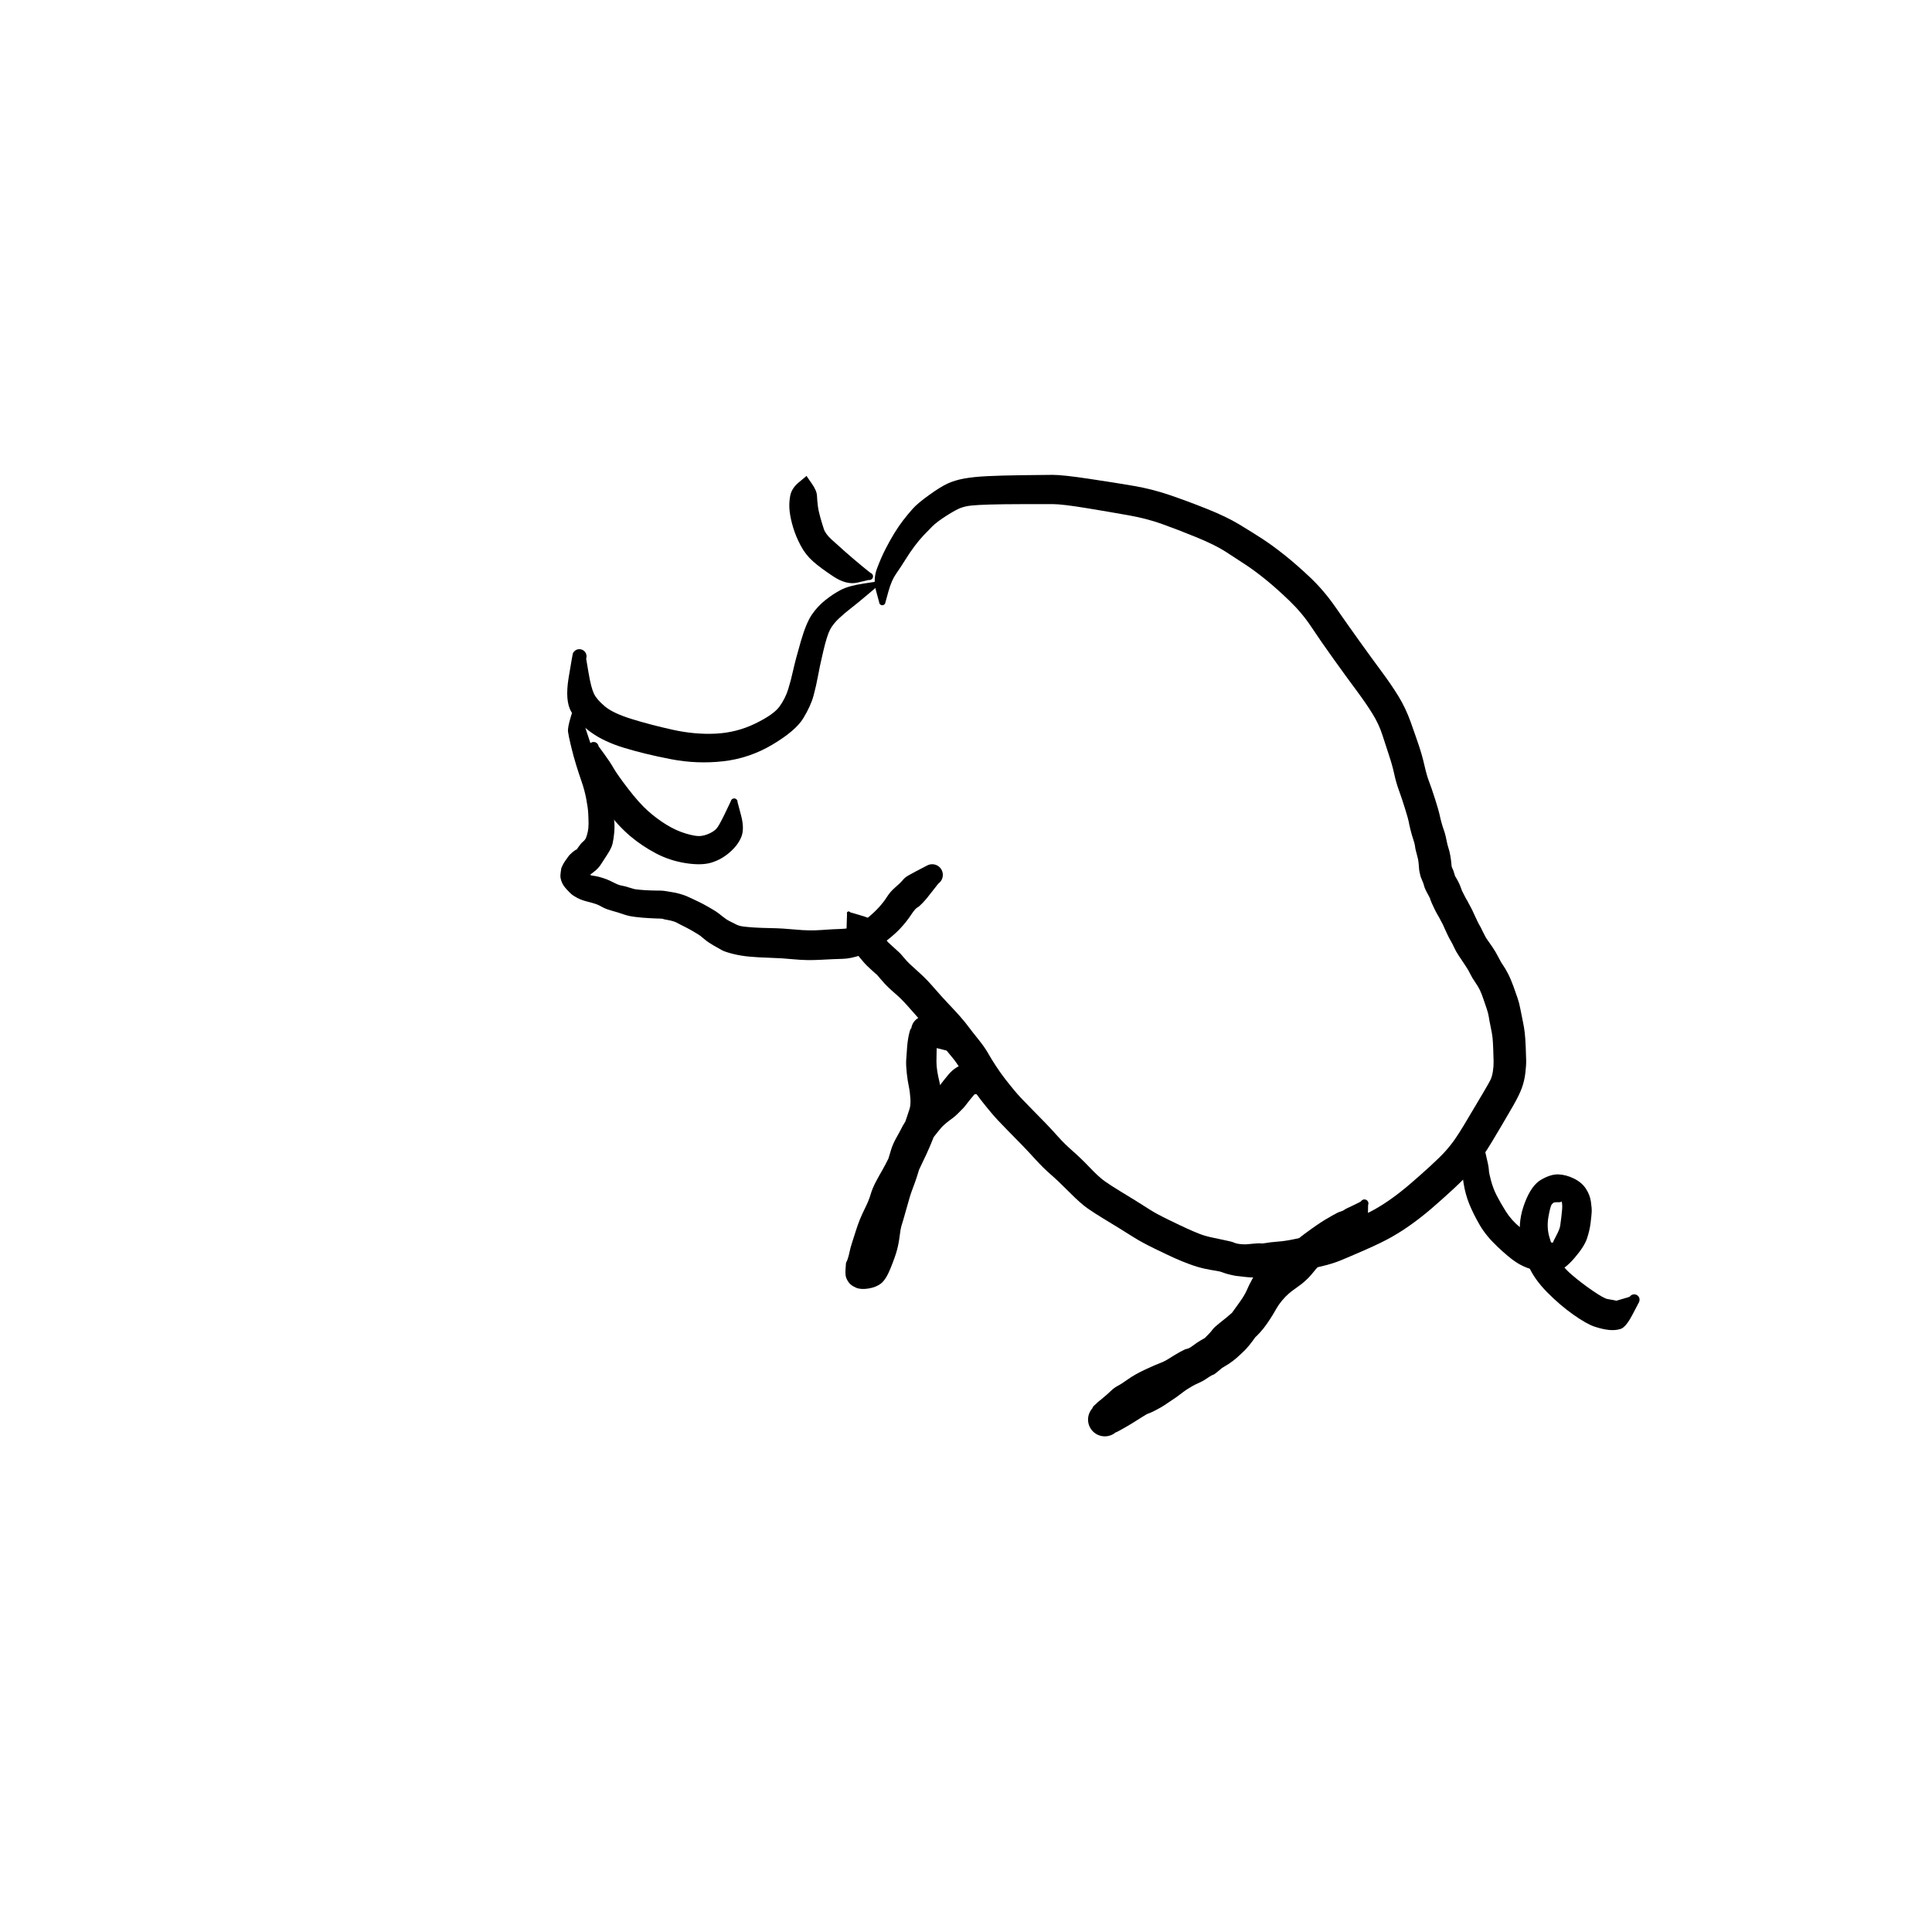<?xml version="1.0" encoding="utf-8"?>
<!-- Generator: SketchAPI 2022.10.18.0 https://api.sketch.io -->
<svg version="1.1" xmlns="http://www.w3.org/2000/svg" xmlns:xlink="http://www.w3.org/1999/xlink" xmlns:sketchjs="https://sketch.io/dtd/" sketchjs:metadata="eyJuYW1lIjoiRHJhd2luZy01NC5za2V0Y2hwYWQiLCJzdXJmYWNlIjp7ImlzUGFpbnQiOnRydWUsIm1ldGhvZCI6ImZpbGwiLCJibGVuZCI6Im5vcm1hbCIsImVuYWJsZWQiOnRydWUsIm9wYWNpdHkiOjEsInR5cGUiOiJwYXR0ZXJuIiwicGF0dGVybiI6eyJ0eXBlIjoicGF0dGVybiIsInJlZmxlY3QiOiJuby1yZWZsZWN0IiwicmVwZWF0IjoicmVwZWF0Iiwic21vb3RoaW5nIjpmYWxzZSwic3JjIjoidHJhbnNwYXJlbnRMaWdodCIsInN4IjoxLCJzeSI6MSwieDAiOjAuNSwieDEiOjEsInkwIjowLjUsInkxIjoxfSwiaXNGaWxsIjp0cnVlfSwiY2xpcFBhdGgiOnsiZW5hYmxlZCI6dHJ1ZSwic3R5bGUiOnsic3Ryb2tlU3R5bGUiOiJibGFjayIsImxpbmVXaWR0aCI6MX19LCJkZXNjcmlwdGlvbiI6Ik1hZGUgd2l0aCBTa2V0Y2hwYWQiLCJtZXRhZGF0YSI6e30sImV4cG9ydERQSSI6NzIsImV4cG9ydEZvcm1hdCI6InN2ZyIsImV4cG9ydFF1YWxpdHkiOjAuOTUsInVuaXRzIjoicHgiLCJ3aWR0aCI6NjAwLCJoZWlnaHQiOjYwMCwicGFnZXMiOlt7IndpZHRoIjo2MDAsImhlaWdodCI6NjAwfV0sInV1aWQiOiJkZDVkY2E0NS01ZTFjLTQxOGItOWI4YS04NjAyNDUyOGY5ZTcifQ==" width="600" height="600" viewBox="0 0 600 600">
<g style="mix-blend-mode: source-over;" sketchjs:tool="pen" transform="matrix(1,0,0,1,257.318,145.998)">
	<g sketchjs:uid="1">
		<g sketchjs:uid="2" style="paint-order: stroke fill markers;">
			<path d="M 15.705 41Q 15.705 41 14.744 37.462Q 13.784 33.924 15.036 30.58Q 16.289 27.235 17.661 24.554Q 19.033 21.873 20.41 19.62Q 21.787 17.366 23.21 15.533Q 24.634 13.7 26.112 12.03Q 27.59 10.36 31.169 7.775Q 34.749 5.191 36.982 4.167Q 39.215 3.142 42.117 2.617Q 45.02 2.091 49.225 1.879Q 53.431 1.666 59.982 1.579Q 66.533 1.492 69.581 1.474Q 72.629 1.456 80.965 2.706Q 89.3 3.956 94.876 4.919Q 100.451 5.881 105.874 7.722Q 111.297 9.563 117.437 12.013Q 123.576 14.464 127.587 16.893Q 131.599 19.321 134.675 21.316Q 137.75 23.31 141.527 26.306Q 145.304 29.302 149.561 33.33Q 153.818 37.358 157.402 42.525Q 160.986 47.692 164.909 53.16Q 168.832 58.627 171.795 62.62Q 174.758 66.612 176.988 70.24Q 179.218 73.868 180.765 78.195Q 182.312 82.522 183.327 85.541Q 184.341 88.561 185.069 91.756Q 185.796 94.951 186.481 96.694Q 187.167 98.436 188.312 102.024Q 189.458 105.611 189.722 106.868Q 189.986 108.125 190.355 109.478Q 190.724 110.831 191.042 111.667Q 191.359 112.503 191.656 113.758Q 191.953 115.013 192.059 115.635Q 192.165 116.256 192.402 116.975Q 192.64 117.694 192.796 118.332Q 192.951 118.97 193.063 119.589Q 193.174 120.209 193.257 120.802Q 193.34 121.395 193.399 121.968Q 193.458 122.541 193.491 123.066Q 193.525 123.591 193.423 123.027Q 193.321 122.463 193.505 123.066Q 193.689 123.668 193.826 123.88Q 193.963 124.092 194.36 125.395Q 194.758 126.698 194.603 126.261Q 194.449 125.825 195.031 126.849Q 195.612 127.872 195.929 128.588Q 196.246 129.304 196.46 129.952Q 196.675 130.6 196.822 130.848Q 196.969 131.096 197.447 132.078Q 197.926 133.059 198.158 133.397Q 198.389 133.735 198.744 134.458Q 199.098 135.181 199.305 135.503Q 199.513 135.824 199.834 136.507Q 200.155 137.189 200.603 138.166Q 201.05 139.143 201.512 140.11Q 201.974 141.077 202.207 141.42Q 202.44 141.763 203.233 143.433Q 204.026 145.102 204.59 145.86Q 205.155 146.617 206.182 148.132Q 207.208 149.647 208.064 151.343Q 208.92 153.038 209.502 153.822Q 210.084 154.607 210.973 156.313Q 211.863 158.02 212.662 160.238Q 213.461 162.456 213.981 163.982Q 214.502 165.507 214.843 167.341Q 215.185 169.174 215.593 171.078Q 216.001 172.981 216.201 174.712Q 216.401 176.443 216.508 179.103Q 216.614 181.763 216.645 183.322Q 216.677 184.881 216.386 187.29Q 216.095 189.7 215.304 191.887Q 214.512 194.074 212.555 197.49Q 210.597 200.906 209.09 203.434Q 207.584 205.963 206.087 208.472Q 204.59 210.98 203.081 213.173Q 201.573 215.366 199.535 217.712Q 197.498 220.058 193.934 223.35Q 190.37 226.643 187.336 229.246Q 184.302 231.848 181.21 234.08Q 178.118 236.312 174.974 238.105Q 171.83 239.899 166.678 242.151Q 161.525 244.404 158.97 245.456Q 156.415 246.508 152.583 247.388Q 148.752 248.267 146.215 248.792Q 143.677 249.316 140.891 249.55Q 138.105 249.784 136.323 250.103Q 134.54 250.421 133.383 250.551Q 132.225 250.682 131.637 250.718Q 131.049 250.753 129.482 250.575Q 127.915 250.396 127.491 250.343Q 127.066 250.29 126.665 250.256Q 126.264 250.223 124.818 249.89Q 123.372 249.558 122.425 249.181Q 121.479 248.803 120.123 248.619Q 118.767 248.435 116.67 247.978Q 114.573 247.521 112.157 246.629Q 109.741 245.737 107.576 244.767Q 105.41 243.797 101.337 241.813Q 97.263 239.828 94.906 238.337Q 92.548 236.846 90.106 235.342Q 87.664 233.839 85.187 232.34Q 82.711 230.841 80.523 229.332Q 78.335 227.823 74.793 224.256Q 71.251 220.69 68.983 218.73Q 66.715 216.77 64.366 214.19Q 62.018 211.611 60.108 209.637Q 58.199 207.664 55.246 204.678Q 52.293 201.692 50.551 199.616Q 48.809 197.54 47.222 195.499Q 45.636 193.459 43.922 190.872Q 42.208 188.286 41.03 186.19Q 39.852 184.093 38.327 182.293Q 36.801 180.494 35.651 178.938Q 34.502 177.382 33.243 175.96Q 31.985 174.538 30.108 172.577Q 28.231 170.617 25.6 167.586Q 22.97 164.555 21.333 163.132Q 19.696 161.709 18.604 160.679Q 17.511 159.649 16.18 158.071Q 14.848 156.493 14.922 156.616Q 14.995 156.739 13.3 155.204Q 11.605 153.668 11.07 153.016Q 10.534 152.364 9.728 151.421Q 8.922 150.478 8.148 149.372Q 7.374 148.267 7.025 147.807Q 6.677 147.348 6.276 146.672Q 5.875 145.995 5.596 145.305Q 5.316 144.615 5.505 144.957Q 5.695 145.299 5.602 144.583Q 5.509 143.867 5.635 140.871Q 5.762 137.876 5.735 137.816Q 5.709 137.756 5.697 137.691Q 5.686 137.626 5.69 137.561Q 5.694 137.495 5.714 137.433Q 5.734 137.37 5.768 137.314Q 5.803 137.258 5.849 137.212Q 5.896 137.166 5.952 137.132Q 6.009 137.098 6.072 137.079Q 6.134 137.06 6.2 137.056Q 6.266 137.053 6.33 137.065Q 6.395 137.077 6.454 137.104Q 6.514 137.132 6.566 137.172Q 6.617 137.213 6.657 137.265Q 6.698 137.317 6.698 137.317Q 6.698 137.317 9.192 138.044Q 11.687 138.772 12.488 139.14Q 13.29 139.508 13.78 140.243Q 14.27 140.979 14.321 141.128Q 14.372 141.277 14.385 141.344Q 14.397 141.411 14.903 142.058Q 15.408 142.704 15.888 143.411Q 16.369 144.119 17.381 145.303Q 18.394 146.487 18.321 146.454Q 18.248 146.42 19.662 147.715Q 21.075 149.009 21.733 149.591Q 22.391 150.174 23.327 151.329Q 24.264 152.485 25.246 153.406Q 26.228 154.328 28.323 156.207Q 30.418 158.086 32.887 160.939Q 35.356 163.793 37.38 165.905Q 39.403 168.017 40.929 169.762Q 42.455 171.508 43.447 172.854Q 44.44 174.2 46.463 176.707Q 48.485 179.214 49.496 181.015Q 50.507 182.817 51.992 185.083Q 53.476 187.349 54.961 189.248Q 56.446 191.146 57.918 192.909Q 59.389 194.672 62.389 197.699Q 65.389 200.726 67.412 202.828Q 69.435 204.931 71.352 207.086Q 73.268 209.242 75.833 211.482Q 78.398 213.722 81.217 216.684Q 84.035 219.646 85.955 220.978Q 87.875 222.311 90.388 223.832Q 92.901 225.353 95.412 226.907Q 97.924 228.46 99.779 229.669Q 101.634 230.878 105.567 232.796Q 109.499 234.714 111.395 235.572Q 113.29 236.43 115.003 237.112Q 116.716 237.794 118.637 238.216Q 120.558 238.637 122.97 239.141Q 125.382 239.646 125.613 239.778Q 125.844 239.911 126.468 240.105Q 127.093 240.299 127.682 240.345Q 128.271 240.392 128.845 240.46Q 129.419 240.529 129.864 240.657Q 130.308 240.785 130.729 240.74Q 131.149 240.695 131.979 240.611Q 132.809 240.527 135.064 240.138Q 137.319 239.749 139.484 239.598Q 141.649 239.447 144.117 238.937Q 146.585 238.427 149.588 237.802Q 152.591 237.177 155.047 236.16Q 157.503 235.143 162.186 233.124Q 166.869 231.105 169.546 229.61Q 172.222 228.116 174.971 226.14Q 177.719 224.165 180.623 221.678Q 183.526 219.191 186.716 216.28Q 189.906 213.37 191.581 211.497Q 193.256 209.623 194.579 207.709Q 195.902 205.794 197.395 203.292Q 198.887 200.791 200.366 198.3Q 201.845 195.808 203.477 193.06Q 205.11 190.311 205.592 189.301Q 206.074 188.291 206.318 186.679Q 206.562 185.068 206.532 183.61Q 206.503 182.152 206.418 179.849Q 206.333 177.546 206.209 176.318Q 206.084 175.09 205.635 172.973Q 205.187 170.856 205.044 169.809Q 204.901 168.761 204.398 167.29Q 203.896 165.819 203.344 164.196Q 202.793 162.573 202.291 161.514Q 201.789 160.455 200.783 158.994Q 199.776 157.534 199.267 156.438Q 198.757 155.341 197.768 153.873Q 196.778 152.404 195.785 150.907Q 194.792 149.41 194.28 148.263Q 193.768 147.117 193.279 146.293Q 192.789 145.469 192.292 144.426Q 191.794 143.383 191.316 142.34Q 190.839 141.297 190.797 141.156Q 190.755 141.016 190.276 140.18Q 189.796 139.345 189.787 139.255Q 189.778 139.165 189.278 138.346Q 188.778 137.527 188.28 136.505Q 187.782 135.484 187.371 134.564Q 186.961 133.645 186.894 133.393Q 186.828 133.142 186.799 133.008Q 186.769 132.875 186.258 131.972Q 185.747 131.069 185.381 130.28Q 185.014 129.491 184.911 128.98Q 184.808 128.468 184.387 127.522Q 183.966 126.576 183.882 126.275Q 183.798 125.973 183.616 125.193Q 183.434 124.412 183.397 123.937Q 183.361 123.462 183.329 123.045Q 183.298 122.628 183.26 122.241Q 183.223 121.855 183.174 121.504Q 183.125 121.154 183.067 120.832Q 183.01 120.511 182.641 119.159Q 182.273 117.807 182.226 117.45Q 182.18 117.094 182.074 116.458Q 181.968 115.821 181.545 114.569Q 181.122 113.317 180.705 111.629Q 180.288 109.942 180.186 109.246Q 180.084 108.55 179.055 105.221Q 178.027 101.893 177.144 99.49Q 176.262 97.088 175.673 94.372Q 175.084 91.656 174.083 88.661Q 173.083 85.666 172.006 82.29Q 170.93 78.914 168.925 75.672Q 166.92 72.43 163.906 68.377Q 160.892 64.323 156.897 58.753Q 152.903 53.183 149.982 48.776Q 147.062 44.368 143.157 40.604Q 139.253 36.84 135.87 34.091Q 132.486 31.342 129.521 29.382Q 126.556 27.421 123.287 25.317Q 120.018 23.212 114.123 20.805Q 108.229 18.397 103.524 16.721Q 98.819 15.045 93.343 14.063Q 87.866 13.081 80.247 11.823Q 72.627 10.565 69.616 10.557Q 66.605 10.55 60.199 10.565Q 53.793 10.58 50.056 10.69Q 46.318 10.801 44.43 10.993Q 42.541 11.185 41.05 11.735Q 39.559 12.286 36.59 14.18Q 33.621 16.073 32.2 17.494Q 30.779 18.915 29.473 20.3Q 28.166 21.685 26.752 23.559Q 25.338 25.434 23.842 27.835Q 22.345 30.236 20.961 32.215Q 19.576 34.195 18.616 37.597Q 17.655 41 17.641 41.117Q 17.627 41.233 17.585 41.343Q 17.544 41.453 17.477 41.55Q 17.41 41.647 17.322 41.725Q 17.234 41.803 17.13 41.857Q 17.026 41.912 16.912 41.94Q 16.798 41.968 16.68 41.968Q 16.562 41.968 16.448 41.94Q 16.334 41.912 16.23 41.857Q 16.126 41.803 16.038 41.725Q 15.95 41.647 15.883 41.55Q 15.816 41.453 15.775 41.343Q 15.733 41.233 15.719 41.117Q 15.705 41 15.705 41" sketchjs:uid="3" style="fill: #000000;"/>
		</g>
	</g>
</g>
<g style="mix-blend-mode: source-over;" sketchjs:tool="pen" transform="matrix(1,0,0,1,261.97,313.742)">
	<g sketchjs:uid="1">
		<g sketchjs:uid="2" style="paint-order: stroke fill markers;">
			<path d="M 36.7 13.7Q 36.7 13.7 33.052 12.785Q 29.404 11.869 29.199 11.819Q 28.995 11.769 28.754 11.75Q 28.514 11.731 27.416 11.318Q 26.318 10.905 25.214 10.466Q 24.111 10.026 23.468 9.646Q 22.825 9.266 22.727 9.382Q 22.629 9.499 22.608 9.525Q 22.586 9.552 22.222 9.173Q 21.857 8.794 21.594 8.339Q 21.33 7.884 21.183 7.38Q 21.036 6.875 21.015 6.35Q 20.993 5.825 21.097 5.309Q 21.202 4.794 21.427 4.319Q 21.651 3.844 21.983 3.436Q 22.315 3.029 22.735 2.712Q 23.155 2.396 23.638 2.189Q 24.122 1.983 24.64 1.898Q 25.159 1.813 25.683 1.854Q 26.207 1.896 26.706 2.062Q 27.205 2.228 27.649 2.508Q 28.094 2.789 28.306 6.031Q 28.518 9.273 28.743 9.606Q 28.968 9.94 28.912 12.211Q 28.856 14.482 28.851 15.918Q 28.847 17.353 29.114 18.988Q 29.381 20.623 29.715 21.928Q 30.049 23.234 30.344 26.063Q 30.638 28.891 30.102 31.689Q 29.566 34.486 29.106 36.121Q 28.646 37.755 27.731 40.053Q 26.816 42.352 25.835 44.489Q 24.853 46.625 23.38 49.674Q 21.907 52.722 20.914 54.45Q 19.922 56.178 18.926 58.049Q 17.93 59.921 17.801 60.75Q 17.671 61.58 16.297 64.619Q 14.922 67.658 14.394 68.995Q 13.867 70.332 13.323 72.1Q 12.78 73.869 12.29 75.399Q 11.8 76.929 11.694 77.588Q 11.588 78.248 11.188 79.583Q 10.788 80.918 10.367 81.849Q 9.946 82.78 9.98 82.49Q 10.013 82.2 10.24 81.282Q 10.466 80.363 10.3 79.809Q 10.133 79.254 9.873 78.881Q 9.612 78.509 8.378 77.974Q 7.144 77.44 6.729 77.056Q 6.315 76.673 6.261 76.668Q 6.206 76.663 6.262 75.202Q 6.318 73.741 6.836 71.814Q 7.354 69.888 7.507 68.291Q 7.661 66.695 8.009 65.284Q 8.357 63.874 8.832 62.288Q 9.307 60.702 9.828 58.78Q 10.348 56.858 10.83 55.27Q 11.312 53.683 11.764 52.48Q 12.215 51.278 12.732 49.837Q 13.249 48.396 13.783 46.569Q 14.317 44.743 14.813 43.172Q 15.308 41.601 16.215 39.939Q 17.123 38.277 17.635 37.353Q 18.148 36.43 18.178 36.297Q 18.208 36.164 19.172 34.594Q 20.135 33.024 21.163 31.727Q 22.192 30.431 22.716 29.824Q 23.241 29.217 24.834 27.804Q 26.426 26.391 27.528 25.608Q 28.63 24.825 28.956 24.404Q 29.281 23.983 29.783 23.461Q 30.286 22.939 30.217 22.967Q 30.148 22.994 31.167 21.708Q 32.186 20.422 32.715 19.814Q 33.245 19.206 33.891 18.646Q 34.538 18.086 35.266 17.659Q 35.993 17.233 37.332 16.777Q 38.67 16.322 40.78 17.999Q 42.889 19.677 43.019 19.631Q 43.149 19.585 43.286 19.571Q 43.423 19.557 43.559 19.576Q 43.696 19.596 43.824 19.647Q 43.952 19.699 44.063 19.779Q 44.175 19.86 44.265 19.965Q 44.354 20.07 44.415 20.193Q 44.477 20.316 44.507 20.451Q 44.538 20.585 44.535 20.723Q 44.532 20.861 44.496 20.994Q 44.461 21.127 44.394 21.248Q 44.328 21.368 44.234 21.47Q 44.141 21.571 44.026 21.647Q 43.911 21.723 43.911 21.723Q 43.911 21.723 42.765 23.845Q 41.62 25.968 41.197 26.051Q 40.774 26.134 40.763 26.108Q 40.752 26.082 40.816 25.977Q 40.879 25.872 40.482 26.334Q 40.084 26.796 39.354 27.676Q 38.625 28.557 38.121 29.248Q 37.618 29.938 37.136 30.44Q 36.654 30.943 35.557 32.03Q 34.459 33.116 33.753 33.593Q 33.048 34.069 31.966 34.965Q 30.883 35.862 30.481 36.324Q 30.078 36.787 29.349 37.671Q 28.62 38.555 28.113 39.243Q 27.606 39.93 27.3 40.647Q 26.993 41.363 26.414 42.393Q 25.834 43.423 25.385 44.057Q 24.936 44.691 24.479 46.148Q 24.023 47.604 23.397 49.71Q 22.772 51.815 22.222 53.346Q 21.671 54.878 21.332 55.754Q 20.992 56.629 20.552 58.07Q 20.113 59.51 19.555 61.56Q 18.998 63.61 18.566 65.046Q 18.133 66.482 17.922 67.167Q 17.711 67.853 17.42 70.177Q 17.128 72.501 16.572 74.563Q 16.017 76.624 14.593 80.141Q 13.169 83.658 11.64 84.849Q 10.111 86.04 7.732 86.419Q 5.353 86.799 3.897 86.171Q 2.441 85.544 1.792 84.743Q 1.144 83.941 0.828 83.093Q 0.512 82.244 0.609 80.592Q 0.707 78.94 0.745 78.64Q 0.784 78.34 0.933 78.093Q 1.083 77.846 1.341 77.093Q 1.598 76.339 1.858 75.079Q 2.117 73.819 2.599 72.332Q 3.081 70.844 3.757 68.701Q 4.434 66.558 5.087 64.946Q 5.74 63.334 6.8 61.203Q 7.861 59.073 8.423 57.153Q 8.986 55.232 10.087 53.17Q 11.189 51.109 12.016 49.702Q 12.844 48.295 14.301 45.34Q 15.759 42.385 16.666 40.471Q 17.573 38.558 18.341 36.755Q 19.109 34.953 19.54 33.548Q 19.971 32.143 20.433 30.854Q 20.894 29.564 20.766 27.479Q 20.639 25.393 20.264 23.631Q 19.89 21.869 19.632 19.492Q 19.374 17.115 19.452 15.534Q 19.529 13.953 19.754 11.276Q 19.978 8.599 20.565 6.517Q 21.151 4.435 21.869 6.994Q 22.587 9.552 22.222 9.173Q 21.857 8.795 21.594 8.34Q 21.33 7.885 21.183 7.38Q 21.036 6.875 21.015 6.35Q 20.993 5.825 21.097 5.31Q 21.202 4.795 21.426 4.319Q 21.651 3.844 21.983 3.437Q 22.315 3.029 22.735 2.713Q 23.155 2.396 23.638 2.189Q 24.121 1.983 24.64 1.898Q 25.159 1.813 25.683 1.854Q 26.207 1.896 26.706 2.062Q 27.204 2.228 27.649 2.508Q 28.094 2.788 28.072 2.815Q 28.051 2.841 27.956 2.961Q 27.862 3.08 27.643 3.045Q 27.424 3.01 28.35 3.51Q 29.277 4.01 30.219 4.472Q 31.161 4.934 31.77 5.246Q 32.379 5.558 32.965 5.94Q 33.551 6.322 35.456 9.571Q 37.36 12.82 37.408 12.866Q 37.456 12.912 37.491 12.968Q 37.527 13.024 37.548 13.087Q 37.569 13.149 37.574 13.216Q 37.58 13.282 37.569 13.347Q 37.559 13.413 37.533 13.474Q 37.507 13.535 37.467 13.588Q 37.427 13.641 37.376 13.683Q 37.324 13.725 37.265 13.753Q 37.205 13.782 37.14 13.795Q 37.075 13.808 37.008 13.806Q 36.942 13.803 36.878 13.785Q 36.815 13.766 36.757 13.733Q 36.7 13.7 36.7 13.7" sketchjs:uid="3" style="fill: #000000;"/>
		</g>
	</g>
</g>
<g style="mix-blend-mode: source-over;" sketchjs:tool="pen" transform="matrix(1,0,0,1,173.66,175)">
	<g sketchjs:uid="1">
		<g sketchjs:uid="2" style="paint-order: stroke fill markers;">
			<path d="M 99.553 6.467Q 99.553 6.467 95.982 9.492Q 92.412 12.516 90.585 13.91Q 88.758 15.304 86.911 17.029Q 85.064 18.755 84.116 20.558Q 83.168 22.361 82.031 27.184Q 80.893 32.008 80.38 34.901Q 79.867 37.793 78.997 41.026Q 78.126 44.259 75.778 48.102Q 73.429 51.945 66.262 56.221Q 59.095 60.496 50.943 61.419Q 42.79 62.343 34.629 60.758Q 26.468 59.174 20.161 57.249Q 13.854 55.323 9.84 52.394Q 5.827 49.465 3.78 46.084Q 1.732 42.704 2.947 35.383Q 4.163 28.061 4.285 27.82Q 4.408 27.579 4.585 27.374Q 4.761 27.169 4.982 27.012Q 5.203 26.855 5.454 26.756Q 5.706 26.656 5.975 26.62Q 6.243 26.584 6.512 26.613Q 6.781 26.642 7.035 26.735Q 7.29 26.827 7.515 26.978Q 7.739 27.129 7.922 27.329Q 8.104 27.529 8.233 27.767Q 8.362 28.005 8.43 28.267Q 8.498 28.529 8.502 28.799Q 8.506 29.07 8.444 29.334Q 8.383 29.597 8.383 29.597Q 8.383 29.597 9.151 34.111Q 9.918 38.626 10.812 40.464Q 11.705 42.302 14.239 44.411Q 16.774 46.52 22.562 48.31Q 28.35 50.099 35.235 51.628Q 42.121 53.156 48.604 52.839Q 55.087 52.522 60.854 49.724Q 66.622 46.926 68.433 44.402Q 70.244 41.877 71.119 39.051Q 71.993 36.224 72.674 33.117Q 73.355 30.01 75.027 24.237Q 76.698 18.463 78.473 15.873Q 80.249 13.283 82.662 11.367Q 85.074 9.451 87.472 8.196Q 89.869 6.94 94.498 6.236Q 99.127 5.533 99.187 5.514Q 99.246 5.495 99.307 5.491Q 99.369 5.487 99.43 5.498Q 99.491 5.509 99.547 5.534Q 99.604 5.56 99.653 5.598Q 99.702 5.636 99.74 5.684Q 99.778 5.733 99.804 5.789Q 99.83 5.845 99.841 5.906Q 99.852 5.967 99.849 6.029Q 99.845 6.091 99.827 6.15Q 99.809 6.209 99.777 6.262Q 99.745 6.315 99.702 6.359Q 99.658 6.403 99.605 6.435Q 99.552 6.467 99.552 6.467" sketchjs:uid="3" style="fill: #000000;"/>
		</g>
	</g>
</g>
<g style="mix-blend-mode: source-over;" sketchjs:tool="pen" transform="matrix(1,0,0,1,178.291,225.5)">
	<g sketchjs:uid="1">
		<g sketchjs:uid="2" style="paint-order: stroke fill markers;">
			<path d="M 50.76 23.596Q 50.76 23.596 51.864 27.763Q 52.968 31.93 51.906 34.479Q 50.844 37.028 48.278 39.244Q 45.712 41.46 42.633 42.393Q 39.554 43.326 34.611 42.55Q 29.669 41.775 25.341 39.482Q 21.013 37.19 17.439 34.167Q 13.864 31.144 9.848 26.005Q 5.832 20.866 4.44 18.061Q 3.047 15.256 3.773 10.969Q 4.499 6.683 4.499 6.493Q 4.498 6.304 4.543 6.119Q 4.588 5.935 4.676 5.767Q 4.763 5.598 4.889 5.456Q 5.014 5.314 5.17 5.206Q 5.326 5.097 5.503 5.03Q 5.68 4.962 5.868 4.938Q 6.057 4.915 6.245 4.937Q 6.433 4.96 6.611 5.026Q 6.789 5.093 6.945 5.201Q 7.101 5.308 7.228 5.45Q 7.354 5.591 7.442 5.759Q 7.531 5.927 7.577 6.111Q 7.623 6.295 7.623 6.295Q 7.623 6.295 9.399 8.72Q 11.175 11.146 12.285 13.092Q 13.395 15.038 16.79 19.464Q 20.185 23.891 22.969 26.366Q 25.752 28.841 28.75 30.667Q 31.748 32.494 34.765 33.385Q 37.783 34.275 39.21 34.133Q 40.637 33.99 42.062 33.322Q 43.487 32.654 44.246 31.804Q 45.004 30.954 46.832 27.179Q 48.66 23.404 48.687 23.28Q 48.714 23.156 48.769 23.042Q 48.825 22.927 48.906 22.83Q 48.988 22.732 49.09 22.657Q 49.192 22.582 49.31 22.533Q 49.427 22.485 49.553 22.465Q 49.678 22.446 49.805 22.458Q 49.932 22.469 50.052 22.511Q 50.172 22.552 50.278 22.621Q 50.385 22.69 50.472 22.783Q 50.559 22.876 50.622 22.986Q 50.684 23.097 50.718 23.219Q 50.752 23.342 50.756 23.469Q 50.76 23.596 50.76 23.596" sketchjs:uid="3" style="fill: #000000;"/>
		</g>
	</g>
</g>
<g style="mix-blend-mode: source-over;" sketchjs:tool="pen" transform="matrix(1,0,0,1,172.205,213)">
	<g sketchjs:uid="1">
		<g sketchjs:uid="2" style="paint-order: stroke fill markers;">
			<path d="M 7.424 6Q 7.424 6 8.494 9.465Q 9.564 12.931 9.802 13.712Q 10.04 14.493 11.01 17.343Q 11.98 20.192 12.97 22.591Q 13.96 24.989 15.006 27.429Q 16.053 29.868 16.929 33.011Q 17.806 36.154 18.114 38.367Q 18.423 40.58 18.569 42.181Q 18.715 43.782 18.537 45.686Q 18.359 47.59 18.034 48.99Q 17.708 50.391 16.411 52.355Q 15.113 54.32 14.627 55.114Q 14.141 55.907 13.588 56.532Q 13.034 57.157 11.959 57.972Q 10.883 58.788 11.017 58.724Q 11.152 58.661 10.489 59.162Q 9.825 59.664 9.877 59.538Q 9.928 59.412 9.938 59.461Q 9.949 59.51 9.888 59.696Q 9.828 59.883 9.827 59.838Q 9.826 59.794 9.958 59.458Q 10.09 59.121 10.022 58.492Q 9.954 57.864 10.074 58.118Q 10.195 58.372 10.176 58.128Q 10.158 57.884 10.701 58.365Q 11.245 58.845 11.526 58.884Q 11.806 58.923 12.784 59.09Q 13.761 59.258 15.016 59.665Q 16.27 60.071 17.132 60.477Q 17.993 60.883 18.983 61.381Q 19.973 61.88 20.91 62.042Q 21.846 62.203 23.076 62.601Q 24.307 62.999 24.629 63.069Q 24.951 63.138 25.291 63.189Q 25.631 63.24 26.451 63.321Q 27.272 63.403 28.179 63.455Q 29.086 63.506 30.021 63.535Q 30.957 63.564 31.439 63.568Q 31.922 63.572 32.91 63.585Q 33.899 63.599 34.943 63.804Q 35.987 64.009 36.739 64.106Q 37.491 64.203 38.815 64.564Q 40.139 64.925 41.057 65.323Q 41.976 65.72 43 66.21Q 44.024 66.7 45.043 67.187Q 46.062 67.674 47.749 68.637Q 49.435 69.599 50.164 70.082Q 50.893 70.565 52.13 71.571Q 53.367 72.578 54.357 73.06Q 55.346 73.542 56.286 74.041Q 57.226 74.54 58.497 74.718Q 59.769 74.895 61.946 75.04Q 64.123 75.184 67.486 75.243Q 70.848 75.301 75.013 75.699Q 79.178 76.096 82.807 75.828Q 86.436 75.559 88.995 75.489Q 91.554 75.419 93.391 74.585Q 95.228 73.751 97.364 71.964Q 99.499 70.177 100.892 68.62Q 102.284 67.063 103.274 65.494Q 104.263 63.925 105.89 62.515Q 107.517 61.105 107.898 60.618Q 108.278 60.132 108.829 59.612Q 109.38 59.092 112.403 57.517Q 115.425 55.942 115.782 55.759Q 116.139 55.575 116.53 55.482Q 116.921 55.389 117.322 55.393Q 117.724 55.396 118.113 55.496Q 118.502 55.595 118.856 55.785Q 119.21 55.974 119.509 56.243Q 119.807 56.512 120.033 56.845Q 120.258 57.177 120.397 57.554Q 120.536 57.931 120.581 58.33Q 120.626 58.729 120.575 59.127Q 120.523 59.526 120.377 59.9Q 120.231 60.274 120.001 60.603Q 119.77 60.931 119.467 61.195Q 119.164 61.459 119.164 61.459Q 119.164 61.459 117.644 63.393Q 116.123 65.326 115.71 65.85Q 115.298 66.375 114.281 67.46Q 113.264 68.545 112.64 68.862Q 112.016 69.178 110.607 71.299Q 109.198 73.419 107.233 75.497Q 105.268 77.575 101.965 80.009Q 98.663 82.443 95.311 83.583Q 91.96 84.723 89.493 84.776Q 87.027 84.829 82.666 85.07Q 78.305 85.311 74.468 84.933Q 70.632 84.556 67.012 84.453Q 63.392 84.349 60.64 84.1Q 57.888 83.851 55.454 83.247Q 53.02 82.642 51.984 82.087Q 50.948 81.533 49.262 80.542Q 47.576 79.552 46.672 78.767Q 45.767 77.982 45.339 77.666Q 44.912 77.35 43.508 76.509Q 42.104 75.669 41.123 75.166Q 40.142 74.663 39.163 74.177Q 38.184 73.691 37.925 73.527Q 37.666 73.364 36.901 73.118Q 36.136 72.872 34.955 72.669Q 33.774 72.466 33.721 72.384Q 33.667 72.301 32.664 72.274Q 31.66 72.248 31.135 72.221Q 30.609 72.195 29.544 72.143Q 28.48 72.091 27.397 72.002Q 26.314 71.913 25.184 71.775Q 24.053 71.637 23.433 71.507Q 22.813 71.377 22.195 71.203Q 21.577 71.028 20.722 70.717Q 19.867 70.406 18.05 69.904Q 16.232 69.402 15.23 68.895Q 14.227 68.387 13.911 68.202Q 13.594 68.017 12.762 67.724Q 11.931 67.431 10.129 66.978Q 8.327 66.525 7.072 65.852Q 5.817 65.179 5.301 64.731Q 4.786 64.282 3.811 63.235Q 2.836 62.188 2.411 61.281Q 1.986 60.374 1.878 59.62Q 1.771 58.866 1.942 57.776Q 2.114 56.686 2.116 56.634Q 2.118 56.583 2.408 55.951Q 2.698 55.318 3.119 54.659Q 3.54 53.999 4.042 53.344Q 4.545 52.689 4.47 52.749Q 4.396 52.81 4.982 52.22Q 5.567 51.63 6.241 51.163Q 6.914 50.695 6.837 50.868Q 6.76 51.041 7.48 49.979Q 8.2 48.917 8.871 48.365Q 9.542 47.813 9.815 47.116Q 10.088 46.418 10.335 45.292Q 10.582 44.167 10.576 42.77Q 10.57 41.372 10.48 39.639Q 10.391 37.906 9.872 35.176Q 9.354 32.446 8.461 29.865Q 7.569 27.284 6.739 24.614Q 5.91 21.944 5.142 18.768Q 4.373 15.591 4.204 14.271Q 4.036 12.95 5.106 9.475Q 6.176 6 6.185 5.925Q 6.194 5.851 6.221 5.78Q 6.248 5.71 6.29 5.648Q 6.333 5.586 6.389 5.537Q 6.446 5.487 6.512 5.452Q 6.579 5.417 6.652 5.399Q 6.725 5.381 6.8 5.381Q 6.875 5.381 6.948 5.399Q 7.021 5.417 7.088 5.452Q 7.154 5.487 7.211 5.537Q 7.267 5.586 7.31 5.648Q 7.352 5.71 7.379 5.781Q 7.406 5.851 7.415 5.925Q 7.424 6 7.424 6" sketchjs:uid="3" style="fill: #000000;"/>
		</g>
	</g>
</g>
<g style="mix-blend-mode: source-over;" sketchjs:tool="pen" transform="matrix(1,0,0,1,243.238,141.652)">
	<g sketchjs:uid="1">
		<g sketchjs:uid="2" style="paint-order: stroke fill markers;">
			<path d="M 26.512 38.466Q 26.512 38.466 23.098 39.272Q 19.685 40.077 15.631 37.414Q 11.577 34.751 9.251 32.686Q 6.925 30.62 5.433 27.81Q 3.941 25 3.111 22.269Q 2.281 19.537 1.999 17.21Q 1.716 14.883 2.142 12.455Q 2.567 10.026 4.816 8.167Q 7.065 6.308 7.07 6.29Q 7.076 6.273 7.085 6.257Q 7.094 6.242 7.107 6.229Q 7.12 6.216 7.136 6.206Q 7.151 6.197 7.169 6.191Q 7.186 6.186 7.204 6.185Q 7.222 6.184 7.24 6.187Q 7.258 6.19 7.275 6.198Q 7.292 6.205 7.306 6.216Q 7.32 6.227 7.332 6.242Q 7.343 6.256 7.35 6.273Q 7.358 6.289 7.361 6.307Q 7.365 6.325 7.364 6.343Q 7.363 6.361 7.363 6.361Q 7.363 6.361 8.885 8.542Q 10.407 10.722 10.479 12.283Q 10.552 13.844 10.748 15.425Q 10.943 17.006 11.538 19.11Q 12.133 21.214 12.63 22.689Q 13.127 24.165 15.001 25.888Q 16.874 27.612 19.336 29.779Q 21.798 31.946 24.403 34.09Q 27.008 36.234 27.138 36.28Q 27.268 36.326 27.383 36.401Q 27.498 36.477 27.592 36.578Q 27.686 36.679 27.753 36.8Q 27.819 36.92 27.856 37.053Q 27.892 37.186 27.895 37.324Q 27.898 37.462 27.868 37.596Q 27.838 37.731 27.777 37.854Q 27.715 37.978 27.626 38.083Q 27.537 38.188 27.426 38.269Q 27.314 38.35 27.186 38.402Q 27.059 38.454 26.922 38.473Q 26.786 38.493 26.649 38.48Q 26.512 38.466 26.512 38.466" sketchjs:uid="3" style="fill: #000000;"/>
		</g>
	</g>
</g>
<g style="mix-blend-mode: source-over;" sketchjs:tool="pen" transform="matrix(1,0,0,1,337.369,367.614)">
	<g sketchjs:uid="1">
		<g sketchjs:uid="2" style="paint-order: stroke fill markers;">
			<path d="M 36.769 17.923Q 36.769 17.923 40.57 18.092Q 44.37 18.26 45.545 18.601Q 46.721 18.942 47.097 18.915Q 47.473 18.887 48.312 18.891Q 49.151 18.895 49.613 18.826Q 50.076 18.757 50.973 18.702Q 51.871 18.646 52.84 18.541Q 53.809 18.437 54.813 18.593Q 55.817 18.749 56.176 18.761Q 56.535 18.774 56.95 18.79Q 57.365 18.806 58.19 18.919Q 59.015 19.033 59.821 19.68Q 60.627 20.328 61.543 22.416Q 62.458 24.504 62.229 26.962Q 62 29.419 61.625 30.743Q 61.249 32.066 60.351 33.99Q 59.452 35.914 58.939 37.22Q 58.426 38.526 56.52 41.6Q 54.614 44.674 53.112 46.798Q 51.61 48.921 50.589 50.185Q 49.567 51.448 48.449 52.467Q 47.33 53.485 46.876 53.917Q 46.423 54.349 45.293 55.195Q 44.163 56.041 43.437 56.442Q 42.711 56.842 42.396 57.073Q 42.081 57.304 41.011 57.929Q 39.942 58.553 39.082 59.224Q 38.222 59.895 36.239 60.706Q 34.255 61.518 33.634 61.971Q 33.012 62.424 31.553 63.366Q 30.094 64.308 27.782 65.287Q 25.47 66.266 22.59 67.619Q 19.71 68.971 18.491 69.943Q 17.273 70.914 15.62 71.793Q 13.968 72.673 14.332 72.552Q 14.697 72.431 13.578 73.462Q 12.459 74.493 11.977 74.931Q 11.494 75.368 10.777 75.864Q 10.06 76.359 10.326 76.194Q 10.593 76.029 10.101 76.527Q 9.609 77.025 9.548 76.974Q 9.488 76.924 9.488 76.924Q 9.488 76.924 8.994 77.319Q 8.5 77.714 7.925 77.979Q 7.351 78.245 6.73 78.365Q 6.109 78.485 5.477 78.453Q 4.845 78.421 4.24 78.239Q 3.634 78.057 3.089 77.735Q 2.545 77.413 2.093 76.97Q 1.641 76.527 1.309 75.989Q 0.976 75.451 0.782 74.849Q 0.588 74.247 0.543 73.616Q 0.499 72.985 0.606 72.362Q 0.714 71.738 0.968 71.159Q 1.222 70.58 1.607 70.078Q 1.993 69.576 2.623 69.095Q 3.254 68.613 5.341 67.445Q 7.427 66.277 8.874 65.393Q 10.32 64.508 11.798 63.559Q 13.276 62.609 14.639 62.047Q 16.003 61.485 17.264 60.806Q 18.526 60.128 19.326 59.522Q 20.125 58.916 21.203 58.236Q 22.28 57.556 23.157 56.85Q 24.034 56.143 25.131 55.409Q 26.229 54.675 27.301 54.04Q 28.374 53.404 30.036 52.645Q 31.699 51.885 31.36 52.048Q 31.02 52.212 32.134 51.458Q 33.248 50.704 34.504 50.187Q 35.761 49.671 35.759 49.333Q 35.758 48.994 36.765 47.956Q 37.772 46.918 38.278 46.401Q 38.784 45.885 39.236 45.252Q 39.688 44.62 41.404 43.248Q 43.12 41.875 43.576 41.515Q 44.031 41.155 44.974 40.315Q 45.917 39.475 46.567 39.048Q 47.218 38.62 46.929 38.703Q 46.641 38.786 47.624 37.358Q 48.608 35.929 49.103 35.099Q 49.599 34.269 50.104 33.364Q 50.61 32.458 52.142 30.484Q 53.675 28.51 55.278 27.02Q 56.881 25.53 58.01 24.706Q 59.139 23.881 59.592 23.52Q 60.045 23.158 60.725 22.739Q 61.406 22.319 61.624 22.004Q 61.842 21.689 62.249 21.12Q 62.656 20.551 63.181 19.926Q 63.705 19.302 64.723 18.187Q 65.74 17.072 67.937 15.455Q 70.133 13.839 71.656 12.801Q 73.178 11.763 74.268 11.106Q 75.358 10.449 76.403 9.876Q 77.448 9.302 77.873 9.075Q 78.299 8.847 79.031 8.621Q 79.764 8.394 80.03 8.172Q 80.297 7.951 80.865 7.675Q 81.433 7.399 83.326 6.499Q 85.22 5.599 85.299 5.47Q 85.379 5.341 85.488 5.235Q 85.596 5.128 85.727 5.051Q 85.858 4.974 86.003 4.931Q 86.148 4.887 86.3 4.879Q 86.451 4.872 86.6 4.901Q 86.749 4.93 86.887 4.993Q 87.025 5.057 87.143 5.152Q 87.261 5.247 87.354 5.367Q 87.446 5.488 87.507 5.627Q 87.568 5.766 87.593 5.915Q 87.619 6.065 87.608 6.216Q 87.598 6.368 87.551 6.512Q 87.504 6.656 87.504 6.656Q 87.504 6.656 87.457 10.057Q 87.409 13.458 86.934 14.145Q 86.458 14.832 85.27 15.912Q 84.083 16.993 84.032 17.149Q 83.982 17.306 83.26 17.851Q 82.538 18.397 81.634 18.914Q 80.729 19.431 79.9 19.921Q 79.07 20.412 77.608 21.408Q 76.146 22.404 74.787 23.284Q 73.427 24.164 72.553 25.12Q 71.68 26.077 71.29 26.528Q 70.901 26.979 69.977 28.117Q 69.054 29.255 67.828 30.311Q 66.602 31.368 66.549 31.362Q 66.496 31.357 65.843 31.869Q 65.19 32.381 64.522 32.835Q 63.854 33.29 62.837 34.158Q 61.82 35.026 60.766 36.301Q 59.712 37.575 59.127 38.619Q 58.541 39.663 57.879 40.753Q 57.217 41.842 56.171 43.367Q 55.125 44.893 54.028 46.1Q 52.93 47.307 52.879 47.312Q 52.827 47.317 51.668 48.338Q 50.51 49.36 49.855 49.876Q 49.199 50.393 48.575 50.691Q 47.95 50.99 47.104 52.091Q 46.259 53.193 45.767 53.695Q 45.275 54.197 44.314 55.187Q 43.352 56.178 41.601 57.689Q 39.85 59.2 39.426 59.318Q 39.001 59.437 38.297 59.896Q 37.593 60.354 36.822 60.866Q 36.052 61.377 34.863 61.896Q 33.674 62.415 32.827 62.91Q 31.98 63.405 31.234 63.886Q 30.488 64.367 29.168 65.385Q 27.848 66.404 27.042 66.908Q 26.236 67.411 24.798 68.416Q 23.36 69.42 21.474 70.373Q 19.588 71.326 19.24 71.385Q 18.892 71.444 17.339 72.444Q 15.787 73.444 14.157 74.442Q 12.526 75.44 10.743 76.425Q 8.959 77.411 9.224 77.167Q 9.488 76.923 8.994 77.318Q 8.5 77.714 7.926 77.979Q 7.352 78.244 6.731 78.365Q 6.11 78.485 5.478 78.453Q 4.846 78.421 4.24 78.239Q 3.634 78.057 3.09 77.735Q 2.545 77.413 2.093 76.971Q 1.642 76.528 1.309 75.99Q 0.976 75.452 0.782 74.85Q 0.588 74.248 0.543 73.617Q 0.499 72.986 0.606 72.362Q 0.714 71.739 0.968 71.159Q 1.222 70.58 1.607 70.078Q 1.992 69.576 1.992 69.576Q 1.992 69.576 1.94 69.517Q 1.888 69.457 2.381 68.95Q 2.875 68.443 3.583 67.828Q 4.292 67.213 4.258 67.285Q 4.224 67.356 4.786 66.839Q 5.348 66.323 5.823 65.967Q 6.297 65.612 7.488 64.467Q 8.679 63.322 9.762 62.773Q 10.845 62.224 12.969 60.712Q 15.094 59.2 18.264 57.724Q 21.434 56.248 22.856 55.723Q 24.277 55.199 25.842 54.195Q 27.407 53.192 29.068 52.259Q 30.728 51.327 31.292 51.272Q 31.856 51.217 33.203 50.212Q 34.551 49.208 35.405 48.726Q 36.259 48.244 37.091 47.738Q 37.922 47.232 37.975 47.244Q 38.027 47.257 38.691 46.846Q 39.355 46.435 39.957 45.923Q 40.558 45.411 41.081 45.053Q 41.604 44.695 42.402 43.802Q 43.2 42.909 44.612 40.952Q 46.025 38.996 47.59 36.82Q 49.154 34.644 49.845 33.048Q 50.535 31.452 51.219 30.215Q 51.902 28.978 52.216 28.204Q 52.53 27.43 52.921 26.925Q 53.313 26.421 53.699 26.463Q 54.086 26.505 54.473 26.795Q 54.86 27.085 55.409 27.058Q 55.959 27.032 55.403 26.897Q 54.848 26.763 54.256 26.574Q 53.664 26.386 53.54 26.224Q 53.417 26.062 52.396 25.867Q 51.375 25.671 50.291 25.476Q 49.207 25.28 48.682 25.08Q 48.156 24.879 47.074 24.564Q 45.992 24.248 45.447 23.966Q 44.903 23.684 43.966 23.214Q 43.029 22.744 39.76 20.8Q 36.491 18.857 36.437 18.833Q 36.383 18.81 36.336 18.774Q 36.29 18.739 36.253 18.693Q 36.216 18.647 36.191 18.594Q 36.167 18.54 36.155 18.483Q 36.144 18.425 36.147 18.366Q 36.15 18.308 36.167 18.252Q 36.183 18.195 36.213 18.145Q 36.243 18.094 36.284 18.052Q 36.325 18.01 36.375 17.979Q 36.425 17.948 36.481 17.93Q 36.537 17.912 36.595 17.908Q 36.654 17.903 36.712 17.913Q 36.769 17.923 36.769 17.923" sketchjs:uid="3" style="fill: #000000;"/>
		</g>
	</g>
</g>
<g style="mix-blend-mode: source-over;" sketchjs:tool="pen" transform="matrix(1,0,0,1,452.166,348)">
	<g sketchjs:uid="1">
		<g sketchjs:uid="2" style="paint-order: stroke fill markers;">
			<path d="M 8.209 6.124Q 8.209 6.124 9.204 10.216Q 10.198 14.309 10.205 15.247Q 10.211 16.185 10.877 18.647Q 11.543 21.109 12.625 23.233Q 13.707 25.357 15.447 28.153Q 17.187 30.948 19.928 33.188Q 22.668 35.428 24.217 36.381Q 25.765 37.334 26.906 37.503Q 28.047 37.672 29.136 37.815Q 30.224 37.958 30.147 37.868Q 30.07 37.778 31.132 35.772Q 32.194 33.766 32.363 32.709Q 32.532 31.653 32.711 30.06Q 32.89 28.467 32.967 27.583Q 33.044 26.7 32.961 25.832Q 32.878 24.964 32.709 25.181Q 32.539 25.397 31.826 25.37Q 31.112 25.342 30.672 25.402Q 30.231 25.461 29.768 26.013Q 29.306 26.565 28.723 29.851Q 28.14 33.138 28.982 36.109Q 29.824 39.081 31.3 42.107Q 32.775 45.134 35.824 47.771Q 38.873 50.409 42.419 52.83Q 45.964 55.252 47.057 55.425Q 48.151 55.597 49.153 55.796Q 50.155 55.995 49.748 56.025Q 49.34 56.055 51.618 55.426Q 53.897 54.797 54.018 54.635Q 54.139 54.473 54.295 54.345Q 54.451 54.216 54.634 54.129Q 54.816 54.041 55.014 54Q 55.213 53.959 55.415 53.967Q 55.617 53.974 55.812 54.03Q 56.006 54.085 56.182 54.186Q 56.357 54.287 56.504 54.426Q 56.65 54.566 56.759 54.737Q 56.867 54.907 56.932 55.099Q 56.997 55.291 57.014 55.492Q 57.031 55.694 56.999 55.894Q 56.967 56.094 56.888 56.28Q 56.81 56.467 56.81 56.466Q 56.81 56.466 54.775 60.34Q 52.74 64.213 51.127 64.715Q 49.514 65.218 47.581 65.032Q 45.648 64.846 43.146 64.041Q 40.643 63.236 36.475 60.296Q 32.306 57.357 28.317 53.32Q 24.328 49.283 22.499 45.093Q 20.67 40.903 19.988 35.938Q 19.305 30.972 21.37 25.534Q 23.434 20.096 26.456 18.358Q 29.477 16.62 31.839 16.719Q 34.201 16.818 36.623 18.005Q 39.045 19.192 40.317 21.109Q 41.589 23.027 41.901 25.171Q 42.214 27.315 42.148 28.437Q 42.082 29.56 41.796 31.874Q 41.511 34.188 40.673 36.668Q 39.836 39.148 36.845 42.631Q 33.853 46.114 31.649 46.715Q 29.445 47.316 27.588 47.094Q 25.731 46.873 23.261 46.129Q 20.79 45.385 18.597 43.941Q 16.404 42.496 12.867 39.152Q 9.329 35.807 7.381 32.45Q 5.433 29.093 4.164 26Q 2.896 22.908 2.344 19.344Q 1.791 15.78 1.913 14.677Q 2.034 13.575 3.742 9.726Q 5.451 5.876 5.486 5.713Q 5.521 5.55 5.593 5.399Q 5.666 5.249 5.773 5.121Q 5.88 4.993 6.014 4.894Q 6.149 4.794 6.303 4.73Q 6.457 4.666 6.622 4.641Q 6.787 4.616 6.953 4.631Q 7.119 4.646 7.277 4.7Q 7.435 4.754 7.575 4.845Q 7.716 4.935 7.83 5.057Q 7.945 5.178 8.027 5.324Q 8.109 5.469 8.154 5.63Q 8.199 5.79 8.204 5.957Q 8.209 6.124 8.209 6.124" sketchjs:uid="3" style="fill: #000000;"/>
		</g>
	</g>
</g>
</svg>